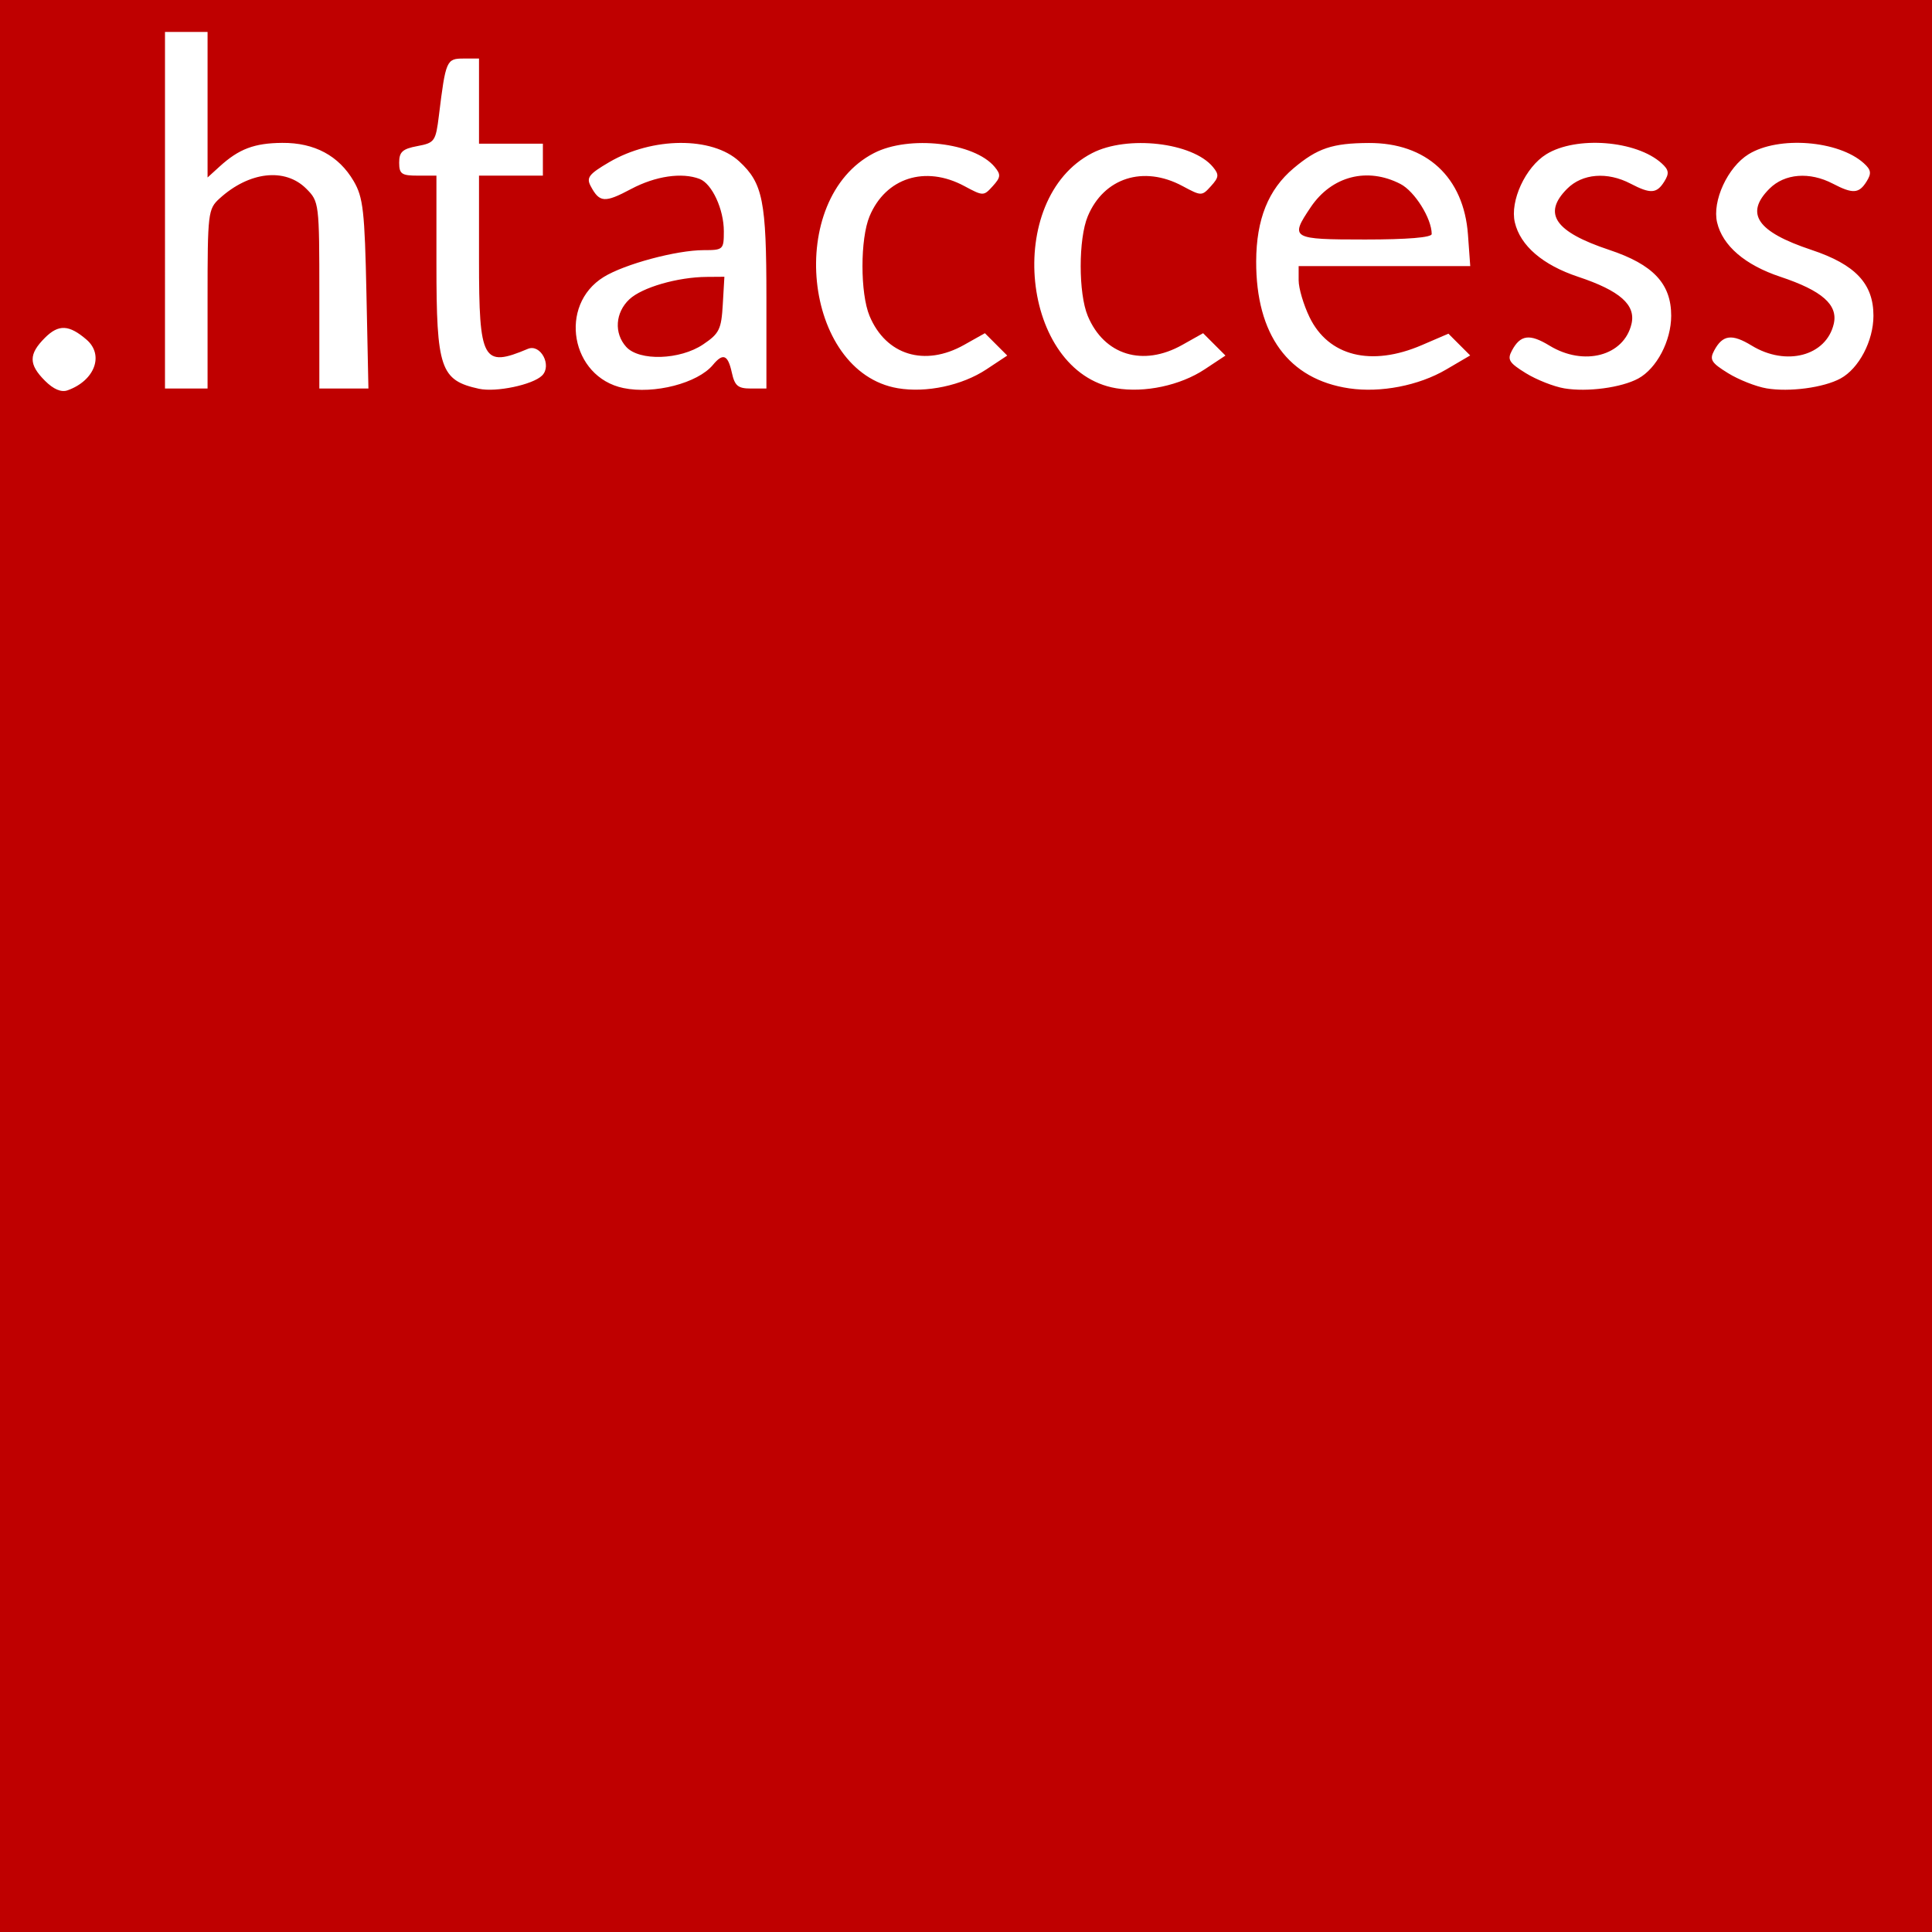 <svg xmlns="http://www.w3.org/2000/svg"
     xmlns:xlink="http://www.w3.org/1999/xlink"
     lang="en-GB"
     viewBox="0 0 484 484">

  <rect x="0" y="0" width="484" height="484" style="fill:#808080;stroke:none;opacity:1;fill-opacity:1"/>

  <title>Apache .htaccess</title>

  <defs>

    <style type="text/css"><![CDATA[

    rect {
      width: 484px;
      height: 484px;
      fill: rgb(191, 0, 0);
    }

    path {
      fill: rgb(255, 255, 255);
      transform: translateY(270px);
    }

    #apache {
      width: 1000px;
      height: 262.05px;
      transform: scale(0.45) rotateY(180deg) rotateZ(180deg) translate(40px, -620px);
    }

    ]]></style>


    <g id="apache">

      <defs>

        <style type="text/css"><![CDATA[

        #feather-tip {
          fill: url(#feather-tip-colours);
        }

        #feather-top-left {
          fill: url(#feather-top-left-colours);
        }

        #feather-bottom-left {
          fill: url(#feather-bottom-left-colours);
        }

        #feather-top-right {
          fill: url(#feather-top-right-colours);
        }

        #feather-bottom-right {
          fill: url(#feather-bottom-right-colours);
        }

        #feather-tail-top {
          fill: url(#feather-tail-top-colours);
        }

        #feather-tail-bottom {
          fill: url(#feather-tail-bottom-colours);
        }

        ]]></style>


        <linearGradient id="feather-tip-colours" x1="-5167.1" y1="697.55" x2="-4570.1" y2="1395.6" gradientUnits="userSpaceOnUse" gradientTransform="matrix(-.216 .044 -.044 -.216 -974.83 437.49)">
          <stop style="stop-color:#F69923" offset="0"/>
          <stop style="stop-color:#F79A23" offset=".312"/>
          <stop style="stop-color:#E97826" offset=".838"/>
        </linearGradient>

        <linearGradient id="feather-top-left-colours" x1="-9585.3" y1="620.5" x2="-5326.2" y2="620.5" gradientUnits="userSpaceOnUse" gradientTransform="matrix(-.216 .044 -.044 -.216 -974.83 437.49)">
          <stop style="stop-color:#9E2064" offset=".323"/>
          <stop style="stop-color:#C92037" offset=".63"/>
          <stop style="stop-color:#CD2335" offset=".751"/>
          <stop style="stop-color:#E97826" offset="1"/>
        </linearGradient>

        <linearGradient id="feather-bottom-left-colours" x1="-9610.3" y1="999.73" x2="-5351.2" y2="999.73" gradientUnits="userSpaceOnUse" gradientTransform="matrix(-.216 .044 -.044 -.216 -974.83 437.49)">
          <stop style="stop-color:#9E2064" offset=".323"/>
          <stop style="stop-color:#C92037" offset=".63"/>
          <stop style="stop-color:#CD2335" offset=".751"/>
          <stop style="stop-color:#E97826" offset="1"/>
        </linearGradient>

        <linearGradient id="feather-top-right-colours" x1="-9346.1" y1="580.82" x2="-5087" y2="580.82" gradientUnits="userSpaceOnUse" gradientTransform="matrix(-.216 .044 -.044 -.216 -974.83 437.49)">
          <stop style="stop-color:#9E2064" offset=".323"/>
          <stop style="stop-color:#C92037" offset=".63"/>
          <stop style="stop-color:#CD2335" offset=".751"/>
          <stop style="stop-color:#E97826" offset="1"/>
        </linearGradient>

        <linearGradient id="feather-bottom-right-colours" x1="-9346.1" y1="1021.6" x2="-5087" y2="1021.6" gradientUnits="userSpaceOnUse" gradientTransform="matrix(-.216 .044 -.044 -.216 -974.83 437.49)">
          <stop style="stop-color:#9E2064" offset=".323"/>
          <stop style="stop-color:#C92037" offset=".63"/>
          <stop style="stop-color:#CD2335" offset=".751"/>
          <stop style="stop-color:#E97826" offset="1"/>
        </linearGradient>

        <linearGradient id="feather-tail-top-colours" x1="-9035.5" y1="638.44" x2="-6797.2" y2="638.44" gradientUnits="userSpaceOnUse" gradientTransform="matrix(-.216 .044 -.044 -.216 -974.83 437.49)">
          <stop style="stop-color:#282662" offset="0"/>
          <stop style="stop-color:#662E8D" offset=".095"/>
          <stop style="stop-color:#9F2064" offset=".788"/>
          <stop style="stop-color:#CD2032" offset=".949"/>
        </linearGradient>

        <linearGradient id="feather-tail-bottom-colours" x1="-9071.2" y1="1047.7" x2="-6533.2" y2="1047.7" gradientUnits="userSpaceOnUse" gradientTransform="matrix(-.216 .044 -.044 -.216 -974.83 437.49)">
          <stop style="stop-color:#282662" offset="0"/>
          <stop style="stop-color:#662E8D" offset=".095"/>
          <stop style="stop-color:#9F2064" offset=".788"/>
          <stop style="stop-color:#CD2032" offset=".949"/>
        </linearGradient>

      </defs>

      <path id="feather-tip" d="m23.148 66.817c19.071 7.196 39.608 9.085 59.733 11.274 11.854 1.123 23.738 1.914 35.63 2.493 8.169-17.104 16.338-34.207 24.508-51.311-31.491 0.856-63.087 0.176-94.393-3.54 30.943 3.103 62.137 1.849 93.129 0.17-22.37-26.669-46.909-51.428-71.93-75.588-23.519 11.839-46.291 28.35-58.634 52.244-6.3 14.546-9.951 31.534-4.821 46.981 2.756 7.894 9.065 14.16 16.773 17.277z"/>

      <path id="feather-top-left" d="m294.05 14.992c-16.961 2.507-33.723 4.729-50.218 6.643-17.122 1.995-33.955 3.639-50.416 4.896-0.957 0.078-1.945 0.152-2.919 0.244-16.218 1.215-32.064 2.045-47.489 2.48l-24.508 51.311c3.159 0.154 6.354 0.282 9.611 0.419 12.251 0.464 25.27 0.743 38.902 0.814 15.365 0.076 31.56-0.134 48.36-0.601 15.522-0.452 31.601-1.152 48.051-2.128 14.003-0.835 28.316-1.845 42.838-3.091 0.542-0.045 1.068-0.078 1.61-0.124 13.32-22.17 22.89-45.722 34.335-68.583-16.183 2.78-32.241 5.358-48.157 7.721z"/>

      <path id="feather-bottom-left" d="m141.76 25.871c14.308-0.869 30.359-2.124 48.242-3.943 0.926-0.083 1.888-0.192 2.831-0.288 15.471-1.594 32.288-3.555 50.488-6.02 15.721-2.108 32.439-4.572 50.245-7.458 15.511-2.502 31.888-5.316 49.043-8.488l-59.49-64.569c-24.736-13.567-40.821-16.794-59.841-16.547-5.176 0.161-10.523 0.422-15.982 0.793-16.711 1.142-34.469 3.279-51.604 6.106-16.54 2.743-32.435 6.133-46.23 9.913-8.771 2.416-16.684 4.99-23.332 7.642-5.862 2.343-11.266 4.786-16.287 7.302 25.101 24.05 54.589 54.423 71.931 75.557z"/>

      <path id="feather-top-right" d="m639.56-61.012c-16.179 4.451-32.604 8.865-49.245 13.247-15.935 4.188-32.046 8.286-48.306 12.331-16.26 4.045-32.63 7.979-49.096 11.819-16.744 3.91-33.563 7.683-50.376 11.314-16.632 3.58-33.29 7.014-49.89 10.268-5.988 1.175-11.971 2.318-17.936 3.449-10.325 1.948-20.605 3.809-30.84 5.582-0.552 0.107-1.099 0.183-1.663 0.273l-34.33 68.583c1.085-0.091 2.156-0.2 3.241-0.291 15.39-1.37 31.015-2.941 46.779-4.806 15.922-1.874 31.965-4.029 48.062-6.443 13.582-2.032 27.162-4.253 40.724-6.682 2.753-0.505 5.458-1.001 8.18-1.511 16.983-3.181 33.094-6.649 48.365-10.29 17.296-4.127 33.51-8.494 48.609-12.995 9.938-2.951 19.414-5.971 28.431-8.98 7.64-2.647 15.232-5.395 22.71-8.223 17.654-6.642 34.84-13.842 51.5-21.64 11.64-22.613 23.669-45.588 34.514-68.935-12.622 3.624-25.468 7.277-38.5 10.904-3.615 1.007-7.279 2.023-10.926 3.025z"/>

      <path id="feather-bottom-right" d="m343.66-0.501c2.219-0.411 4.456-0.835 6.724-1.254 6.76-1.281 13.634-2.591 20.659-3.959 7.594-1.488 15.325-3.049 23.223-4.681 3.98-0.811 7.965-1.653 12.029-2.499 12.131-2.547 24.602-5.264 37.426-8.133 15.759-3.536 32.058-7.307 48.887-11.362 16.043-3.856 32.564-7.957 49.579-12.315 16.146-4.125 32.739-8.498 49.773-13.089 15.198-4.108 30.724-8.403 46.643-12.908 0.773-0.216 1.545-0.432 2.304-0.666 15.804-4.475 31.971-9.164 48.483-14.053 0.38-0.117 0.759-0.234 1.121-0.338l-19.143-20.676c0.239 0.508 0.528 1.008 0.767 1.516-23.296-24.428-69.92-45.278-111.88-49.997-19.338-2.178-39.994-1.843-62.413 0.925-16.69 2.059-34.353 5.47-53.191 10.219-16.464 4.141-33.814 9.268-52.184 15.425 7.838 3.763 15.478 9.073 22.931 15.646 1.294 1.153 2.614 2.342 3.912 3.574s2.591 2.496 3.862 3.803c-0.012-0.018-0.044-0.022-0.057-0.04-28.247-17.932-58.622-19.938-89.973-14.526 9.392 3.269 23.242 9.627 35.603 20.379 1.689 1.464 3.316 3.029 4.92 4.638 0.412 0.408 0.811 0.798 1.192 1.201-0.012-0.018-0.031-0.004-0.044-0.022 0 0-0.012-0.018-0.031-0.004-10.105-6.006-19.623-10.334-29.164-13.137-2.037-0.602-4.084-1.142-6.144-1.59-3.126-0.7-6.261-1.229-9.432-1.621-2.026-0.254-4.061-0.446-6.124-0.563-4.825-0.291-9.762-0.252-14.877 0.138-1.561 0.115-3.127 0.26-4.727 0.432-2.228 0.362-4.394 0.734-6.529 1.11-9.645 1.719-18.003 3.581-25.18 5.446-3.589 0.932-6.86 1.849-9.849 2.775-1.188 0.359-2.345 0.723-3.453 1.079-3.312 1.084-6.204 2.103-8.696 3.073-3.728 1.447-6.569 2.758-8.568 3.801 1.303 0.351 2.697 0.826 4.166 1.438 10.15 4.217 23.891 14.166 33.591 23.215l-17.583-18.98 17.583 18.98c0.154 0.133 0.289 0.279 0.443 0.412 0.951 0.913 1.898 1.857 2.863 2.788-0.233-0.129-0.44-0.173-0.655-0.315l60.164 64.89c0.34-0.06 0.679-0.12 1.05-0.175z"/>
        
      <path id="feather-tail-top" d="m656.71-7.091c20.267-9.594 39.714-20.144 58.137-31.855 0.646-0.424 1.3-0.799 1.946-1.223-7.515 19.097-3.838 52.585-3.754 52.44 11.85-34.711 26.515-65.255 48.744-84.672 8.483 7.593 14.923 21.83 20.214 39.882 2.619-24.849-1.858-38.732-4.051-43.799 10.917 12.948 30.734 20.176 52.045 26.46-23.946-14.536-39.792-28.878-46.004-42.955 68.312-21.018 142.29-46.157 219.96-74.026-6.093-4.591-12.639-5.169-19.442-3.171-14.023 5.102-106.22 38.312-231.64 76.244-3.563 1.078-7.157 2.151-10.768 3.237-1.007 0.307-2.026 0.597-3.015 0.891-13.174 3.951-26.666 7.919-40.462 11.92-3.143 0.904-6.287 1.808-9.447 2.725-0.066 0.022-0.132 0.043-0.181 0.052l-34.514 68.935c0.712-0.335 1.494-0.724 2.241-1.085z"/>

      <path id="feather-tail-bottom" d="m697.74-87.882c12.856-3.825 25.903-7.764 39.192-11.856 0.199-0.065 0.38-0.117 0.578-0.182 1.881-0.571 3.748-1.161 5.629-1.732 8.95-2.767 16.955-5.328 35.178-11.129-2.342-10.966 2.619-24.849 9.169-39.363-11.075 9.226-18.387 22.082-20.063 37.399-28.142-41.768-64.174-69.017-107.07-65.115-3.832 0.345-7.683 0.923-11.624 1.787 16.438 0.487 28.367 7.363 41.449 27.265 0.044 0.022 0.101 0.062 0.145 0.085-0.044-0.022-0.101-0.062-0.145-0.085-33.43-18.78-55.964-23.938-85.227-21.557-6.936 0.561-14.25 1.539-22.182 2.866 43.476 5.873 71.791 29.037 88.586 63.086l0.776 1.494 18.367 19.182c2.419-0.696 4.825-1.41 7.249-2.137z"/>

    </g>

  </defs>

  <rect/>

  <path d="m 11.259,95.381 c -4.111,-4.111 -4.111,-6.65 0,-10.761 3.42,-3.42 6.027,-3.306 10.407,0.456 4.477,3.845 2.075,10.285 -4.741,12.708 -1.586,0.564 -3.519,-0.256 -5.667,-2.403 z M 120,97.398 c -9.678,-2.123 -10.667,-5.024 -10.667,-31.31 V 44 h -4.667 c -4.066,0 -4.667,-0.421 -4.667,-3.273 0,-2.67 0.84,-3.43 4.559,-4.128 4.34,-0.814 4.6,-1.185 5.404,-7.727 1.686,-13.719 1.897,-14.205 6.143,-14.205 H 120 V 25.333 36 h 8 8 v 4 4 h -8 -8 v 21.17 c 0,25.242 0.96,26.988 12.231,22.231 3.182,-1.343 6.119,4.162 3.566,6.684 -2.342,2.313 -11.55,4.243 -15.797,3.312 z m 36.164,-0.187 c -13.174,-2.759 -16.363,-20.75 -4.931,-27.816 5.229,-3.232 18.245,-6.728 25.047,-6.728 4.9,0 5.053,-0.144 5.053,-4.733 0,-5.509 -2.963,-11.917 -6.06,-13.106 -4.432,-1.701 -11.068,-0.726 -17.176,2.521 -6.616,3.518 -7.896,3.43 -10.103,-0.693 -1.159,-2.165 -0.494,-3.032 4.623,-6.031 10.826,-6.344 25.784,-6.441 32.554,-0.21 C 191.115,45.883 192,50.319 192,74.624 v 22.709 h -3.894 c -3.243,0 -4.041,-0.669 -4.773,-4 -0.984,-4.481 -2.197,-4.976 -4.727,-1.927 -3.812,4.593 -14.737,7.418 -22.442,5.805 z m 19.972,-10.922 c 4.055,-2.725 4.573,-3.775 4.934,-10 l 0.403,-6.955 -4.403,0.033 c -7.324,0.054 -16.226,2.63 -19.403,5.614 -3.54,3.325 -3.884,8.499 -0.793,11.915 3.266,3.609 13.469,3.288 19.263,-0.607 z m 48.777,10.968 C 201.104,93.209 196.7,49.84 218.932,38.357 c 8.806,-4.549 25.161,-2.677 30.252,3.462 1.595,1.923 1.529,2.587 -0.474,4.8 -2.295,2.536 -2.387,2.536 -7.164,-0.025 -9.757,-5.229 -19.679,-2.054 -23.707,7.587 -2.365,5.66 -2.365,19.312 0,24.971 4.105,9.824 13.812,12.796 23.679,7.251 l 5.214,-2.93 2.801,2.801 2.801,2.801 -5.212,3.449 c -6.111,4.044 -15.052,5.949 -22.208,4.733 z m 54.667,0 C 255.771,93.209 251.366,49.84 273.598,38.357 c 8.806,-4.549 25.161,-2.677 30.252,3.462 1.595,1.923 1.529,2.587 -0.474,4.8 -2.295,2.536 -2.387,2.536 -7.164,-0.025 -9.757,-5.229 -19.679,-2.054 -23.707,7.587 -2.365,5.66 -2.365,19.312 0,24.971 4.105,9.824 13.812,12.796 23.679,7.251 l 5.214,-2.93 2.801,2.801 2.801,2.801 -5.212,3.449 c -6.111,4.044 -15.052,5.949 -22.208,4.733 z M 338,97.291 c -15.184,-2.241 -23.365,-13.413 -23.304,-31.823 0.035,-10.528 3.032,-17.986 9.373,-23.321 5.971,-5.024 9.715,-6.282 18.832,-6.325 14.463,-0.069 23.809,8.569 24.851,22.97 l 0.57,7.875 h -21.494 -21.494 v 3.579 c 0,1.968 1.227,6.113 2.726,9.209 4.74,9.791 15.447,12.459 28.12,7.008 l 6.673,-2.871 2.726,2.726 2.726,2.726 -6.043,3.541 C 355.412,96.598 345.861,98.451 338,97.291 Z m 20.667,-38.667 c 0,-3.876 -4.253,-10.686 -7.829,-12.535 -8.295,-4.29 -17.22,-1.987 -22.465,5.795 C 323.07,59.753 323.485,60 342,60 c 10.568,0 16.667,-0.504 16.667,-1.376 z m 33.222,38.669 c -2.628,-0.441 -6.974,-2.158 -9.658,-3.817 -4.197,-2.594 -4.683,-3.385 -3.468,-5.655 2.121,-3.964 4.438,-4.269 9.407,-1.239 8.611,5.25 18.651,2.596 20.547,-5.431 1.128,-4.777 -2.89,-8.326 -13.379,-11.817 -8.853,-2.946 -14.469,-7.771 -15.843,-13.612 -1.264,-5.372 2.644,-13.844 7.878,-17.079 7.51,-4.641 22.562,-3.466 28.884,2.255 1.833,1.659 1.962,2.523 0.682,4.574 -1.904,3.049 -3.446,3.147 -8.452,0.536 -5.826,-3.039 -12.074,-2.541 -15.88,1.265 -6.233,6.233 -3.101,10.792 10.527,15.327 11.012,3.664 15.536,8.472 15.529,16.502 -0.005,6.299 -3.642,13.225 -8.257,15.725 -4.223,2.288 -12.779,3.428 -18.516,2.466 z m 50.667,0 c -2.628,-0.441 -6.974,-2.158 -9.658,-3.817 -4.197,-2.594 -4.683,-3.385 -3.468,-5.655 2.121,-3.964 4.438,-4.269 9.407,-1.239 8.611,5.25 18.651,2.596 20.547,-5.431 1.128,-4.777 -2.89,-8.326 -13.379,-11.817 -8.853,-2.946 -14.469,-7.771 -15.843,-13.612 -1.264,-5.372 2.644,-13.844 7.878,-17.079 7.51,-4.641 22.562,-3.466 28.884,2.255 1.833,1.659 1.962,2.523 0.682,4.574 -1.904,3.049 -3.446,3.147 -8.452,0.536 -5.826,-3.039 -12.074,-2.541 -15.88,1.265 -6.233,6.233 -3.101,10.792 10.527,15.327 11.012,3.664 15.536,8.472 15.529,16.502 -0.005,6.299 -3.642,13.225 -8.257,15.725 -4.223,2.288 -12.779,3.428 -18.516,2.466 z M 41.333,52.667 V 8 h 5.333 5.333 v 18.232 18.232 l 3,-2.732 c 4.864,-4.431 8.708,-5.883 15.714,-5.937 8.059,-0.062 14.164,3.208 17.894,9.585 2.376,4.063 2.761,7.472 3.196,28.286 l 0.494,23.667 h -6.149 -6.149 v -23.394 c 0,-23.06 -0.047,-23.441 -3.273,-26.667 -5.319,-5.319 -14.304,-4.302 -21.727,2.46 -2.884,2.627 -3,3.6 -3,25.167 v 22.434 h -5.333 -5.333 z"/>

  <use id="apache-feather" href="#apache" />

</svg>
